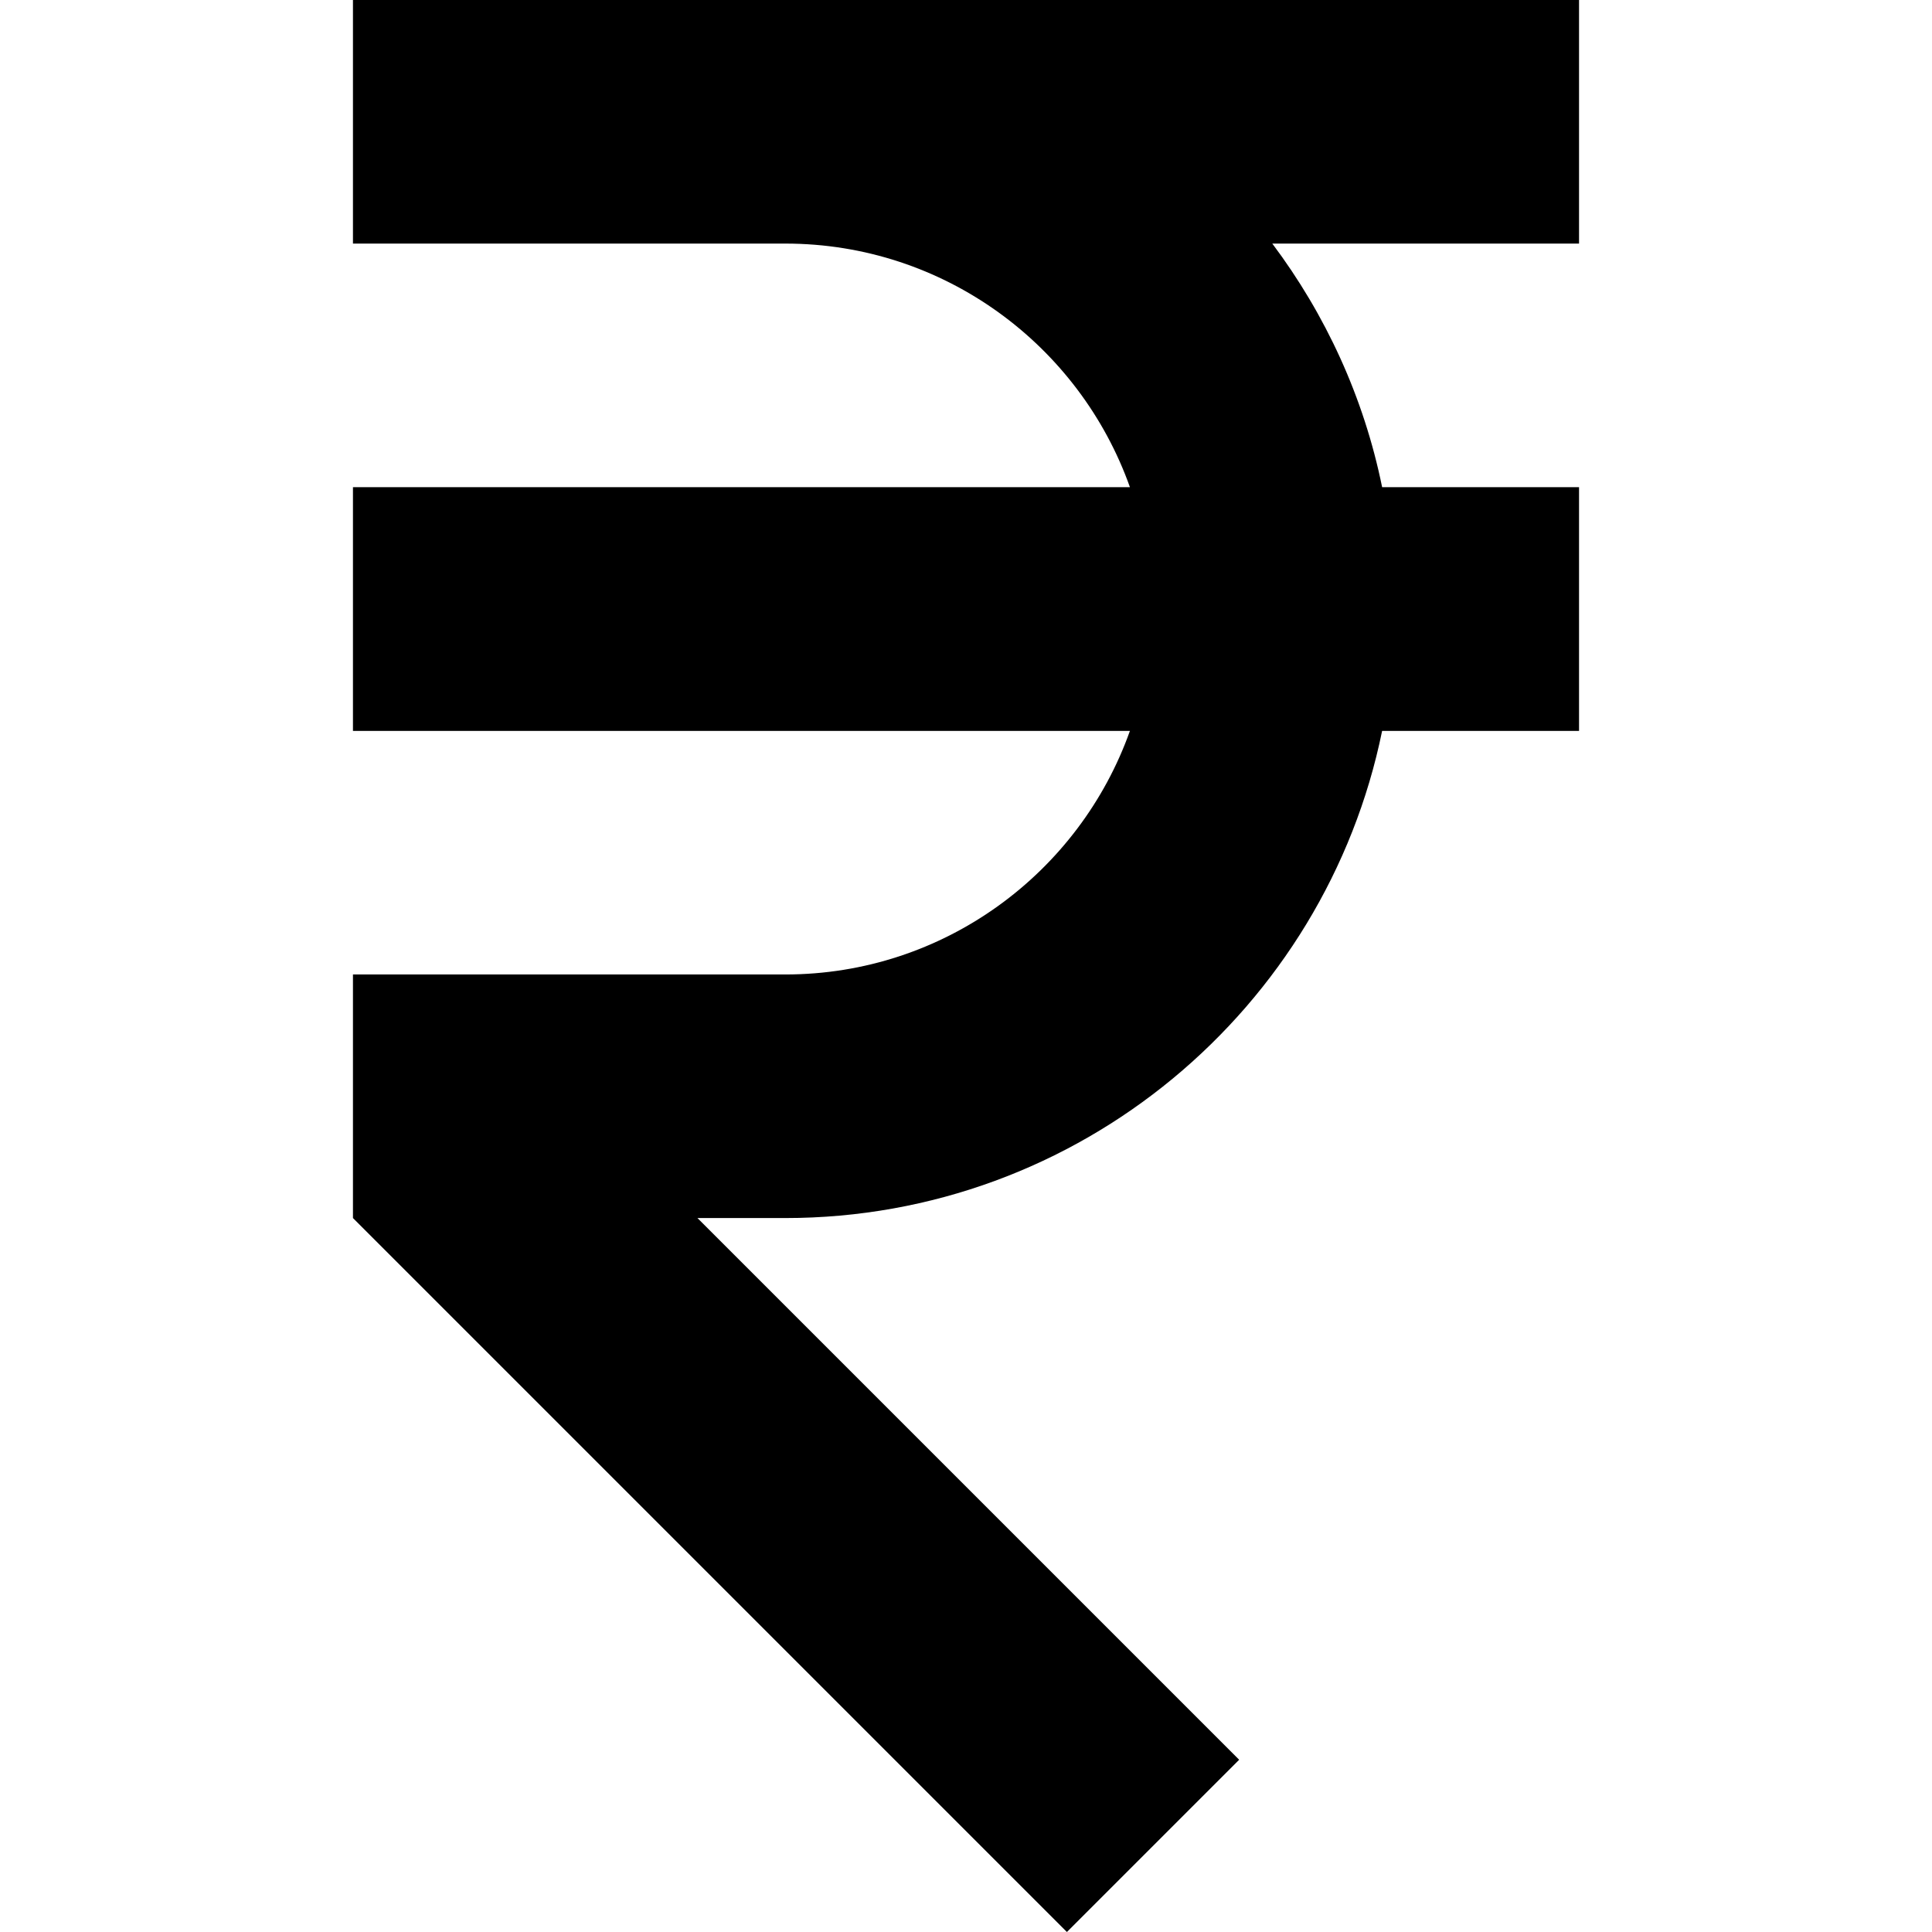 <svg width="13" height="13" viewBox="0 0 13 13" fill="none" xmlns="http://www.w3.org/2000/svg">
<path d="M10.625 0H2.375V1.639H5.284C6.353 1.639 7.264 2.324 7.603 3.278H2.375V4.918H7.603C7.264 5.872 6.353 6.557 5.284 6.557H2.375V8.196L7.179 13L8.338 11.841L4.693 8.196H5.284C7.263 8.196 8.919 6.786 9.3 4.918H10.625V3.278H9.3C9.177 2.673 8.919 2.116 8.561 1.639H10.625V0Z" fill="black"/>
</svg>
